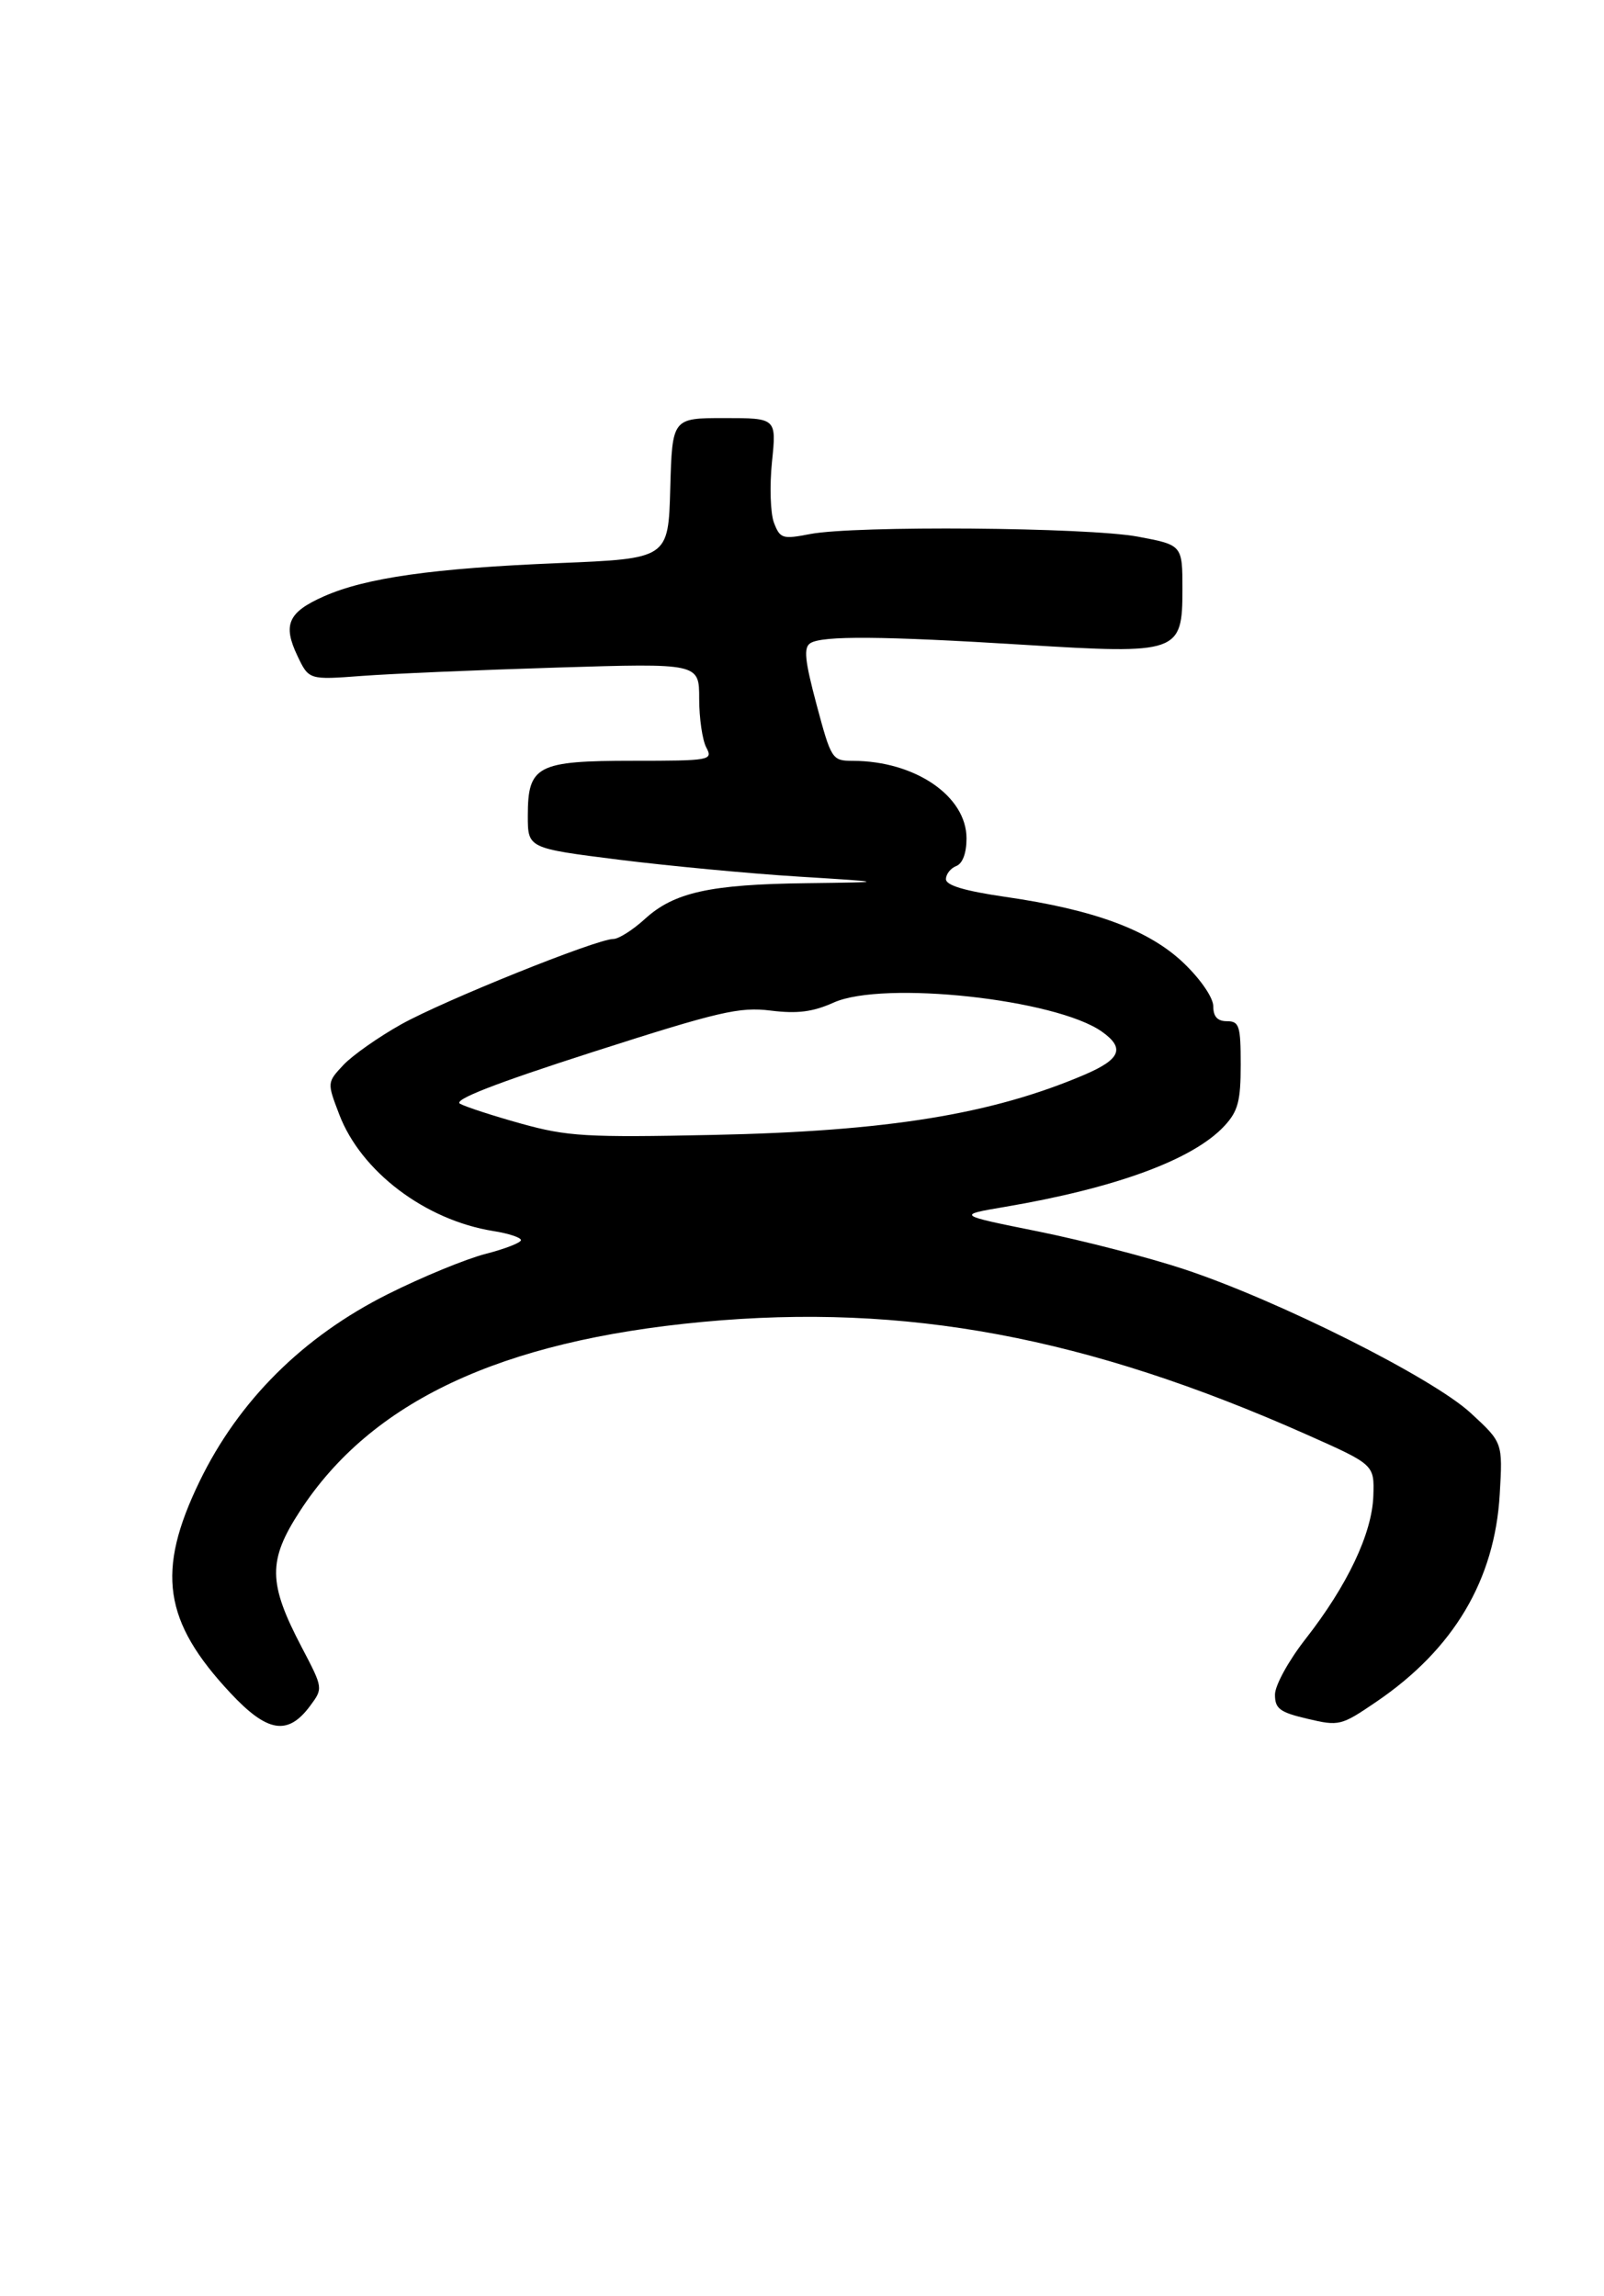 <?xml version="1.0" encoding="UTF-8" standalone="no"?>
<!DOCTYPE svg PUBLIC "-//W3C//DTD SVG 1.1//EN" "http://www.w3.org/Graphics/SVG/1.1/DTD/svg11.dtd" >
<svg xmlns="http://www.w3.org/2000/svg" xmlns:xlink="http://www.w3.org/1999/xlink" version="1.1" viewBox="0 0 234 335">
 <g >
 <path fill="currentColor"
d=" M 45.23 248.91 C 47.15 246.32 47.15 246.32 44.00 240.31 C 39.10 230.96 39.06 227.69 43.76 220.47 C 54.14 204.49 72.97 195.64 102.50 192.87 C 132.10 190.10 158.51 195.03 190.65 209.32 C 200.50 213.70 200.50 213.70 200.35 218.26 C 200.16 223.75 196.57 231.32 190.43 239.17 C 187.98 242.31 186.00 245.91 186.00 247.25 C 186.00 249.31 186.70 249.83 190.75 250.78 C 195.36 251.87 195.65 251.80 200.81 248.28 C 212.07 240.62 218.07 230.52 218.79 218.00 C 219.23 210.47 219.23 210.47 214.55 206.16 C 208.98 201.02 186.53 189.75 172.77 185.19 C 167.62 183.48 158.04 181.01 151.49 179.68 C 139.57 177.28 139.57 177.28 146.53 176.10 C 162.80 173.34 174.07 169.19 178.63 164.27 C 180.61 162.13 181.00 160.66 181.00 155.35 C 181.00 149.67 180.79 149.00 179.00 149.00 C 177.61 149.00 177.00 148.33 177.00 146.83 C 177.00 145.58 175.18 142.91 172.70 140.53 C 167.65 135.70 159.67 132.73 146.62 130.85 C 140.73 129.99 138.00 129.18 138.00 128.27 C 138.00 127.54 138.68 126.68 139.50 126.36 C 140.43 126.00 141.00 124.48 141.00 122.32 C 141.00 116.15 133.48 111.02 124.41 111.01 C 121.39 111.00 121.27 110.82 119.13 102.83 C 117.40 96.34 117.21 94.48 118.22 93.84 C 119.97 92.73 128.72 92.80 149.42 94.08 C 171.93 95.47 172.50 95.27 172.50 85.99 C 172.50 79.52 172.50 79.52 166.00 78.30 C 158.61 76.93 124.73 76.66 118.18 77.92 C 114.15 78.70 113.80 78.59 112.91 76.27 C 112.39 74.90 112.26 70.91 112.62 67.39 C 113.28 61.00 113.28 61.00 105.67 61.00 C 98.07 61.00 98.07 61.00 97.78 71.25 C 97.50 81.50 97.50 81.50 81.50 82.16 C 63.17 82.91 53.37 84.30 47.25 87.01 C 42.03 89.32 41.22 91.14 43.39 95.69 C 45.06 99.20 45.06 99.20 52.78 98.62 C 57.03 98.30 69.84 97.75 81.25 97.40 C 102.00 96.76 102.00 96.76 102.00 101.94 C 102.00 104.80 102.47 108.00 103.04 109.07 C 104.03 110.93 103.63 111.00 92.36 111.00 C 78.34 111.00 77.00 111.70 77.00 119.03 C 77.00 123.76 77.00 123.76 90.25 125.43 C 97.54 126.34 109.35 127.46 116.50 127.90 C 129.50 128.71 129.50 128.71 117.69 128.86 C 103.59 129.03 98.33 130.19 94.07 134.09 C 92.31 135.69 90.25 137.00 89.48 137.00 C 87.05 137.00 64.74 145.98 58.50 149.47 C 55.20 151.32 51.42 153.98 50.10 155.38 C 47.71 157.94 47.71 157.94 49.49 162.60 C 52.66 170.93 62.04 178.02 71.95 179.61 C 74.18 179.96 76.00 180.56 76.00 180.94 C 76.00 181.31 73.67 182.22 70.83 182.95 C 67.99 183.68 61.59 186.31 56.62 188.80 C 44.21 195.01 34.82 204.35 29.10 216.17 C 22.76 229.27 23.83 236.56 33.63 247.03 C 39.01 252.79 41.99 253.27 45.23 248.91 Z  M 76.06 163.95 C 71.96 162.81 67.94 161.50 67.11 161.04 C 66.08 160.47 72.20 158.08 86.45 153.50 C 104.93 147.57 107.88 146.88 112.44 147.45 C 116.32 147.93 118.57 147.65 121.64 146.27 C 128.87 143.04 154.03 145.77 160.75 150.52 C 164.14 152.92 163.49 154.54 158.25 156.79 C 144.69 162.59 129.44 165.06 104.00 165.59 C 85.54 165.98 82.76 165.81 76.06 163.95 Z "/>
</g>
</svg>